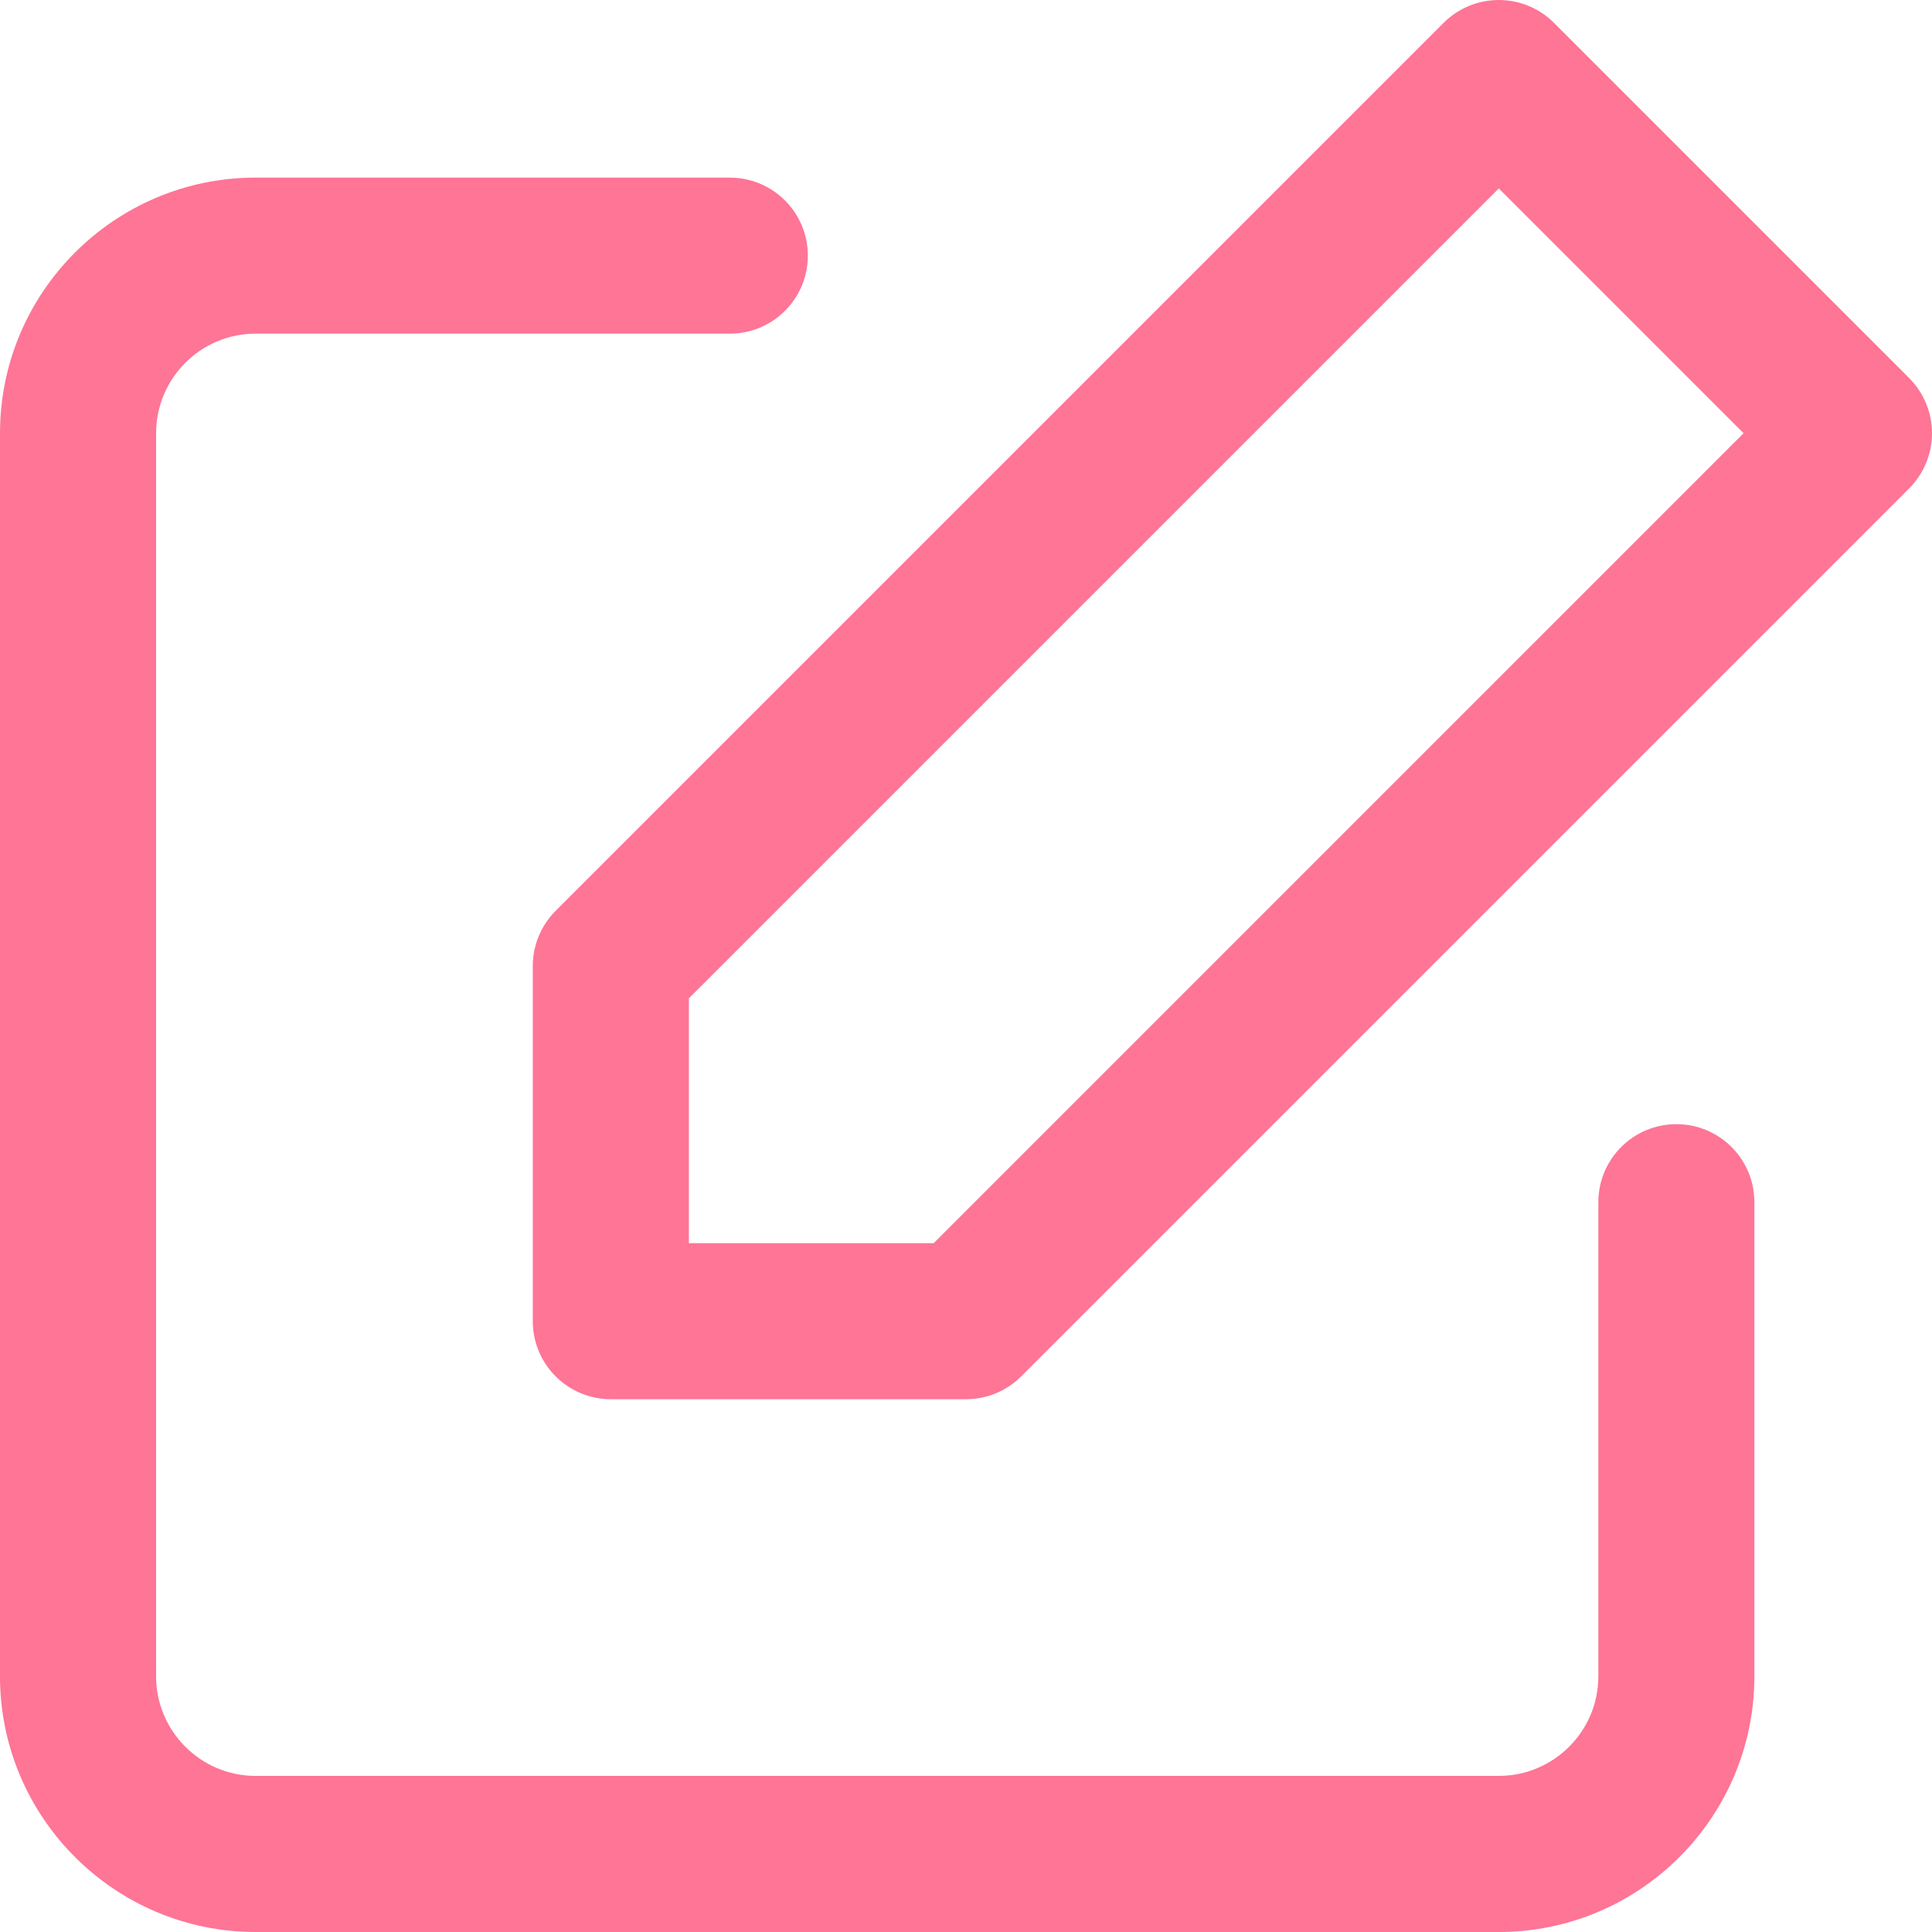 <svg width="30" height="30" viewBox="0 0 30 30" fill="none" xmlns="http://www.w3.org/2000/svg">
<g clip-path="url(#clip0_60_380)">
<path d="M26.031 17.456C25.361 17.456 24.819 17.998 24.819 18.668V26.03C24.819 26.883 24.125 27.576 23.273 27.576H3.969C3.117 27.576 2.424 26.883 2.424 26.03V6.727C2.424 5.875 3.117 5.181 3.969 5.181H11.332C12.002 5.181 12.544 4.639 12.544 3.97C12.544 3.3 12.002 2.758 11.332 2.758H3.969C1.781 2.758 0 4.538 0 6.727V26.031C5.85938e-05 28.219 1.781 30 3.969 30H23.273C25.462 30 27.242 28.219 27.242 26.03V18.668C27.242 17.998 26.7 17.456 26.031 17.456Z" fill="#FE7596"/>
<path d="M29.645 5.87L24.13 0.355C23.657 -0.118 22.889 -0.118 22.416 0.355L8.628 14.143C8.401 14.371 8.273 14.679 8.273 15V20.515C8.273 21.185 8.816 21.727 9.485 21.727H15C15.322 21.727 15.63 21.6 15.857 21.372L29.645 7.584C29.872 7.357 30 7.049 30 6.727C30 6.406 29.872 6.098 29.645 5.87ZM14.498 19.304H10.697V15.502L23.273 2.926L27.074 6.727L14.498 19.304Z" fill="#FE7596"/>
</g>
<defs>
<clipPath id="clip0_60_380">
<rect width="30" height="30" fill="white"/>
</clipPath>
</defs>
</svg>
